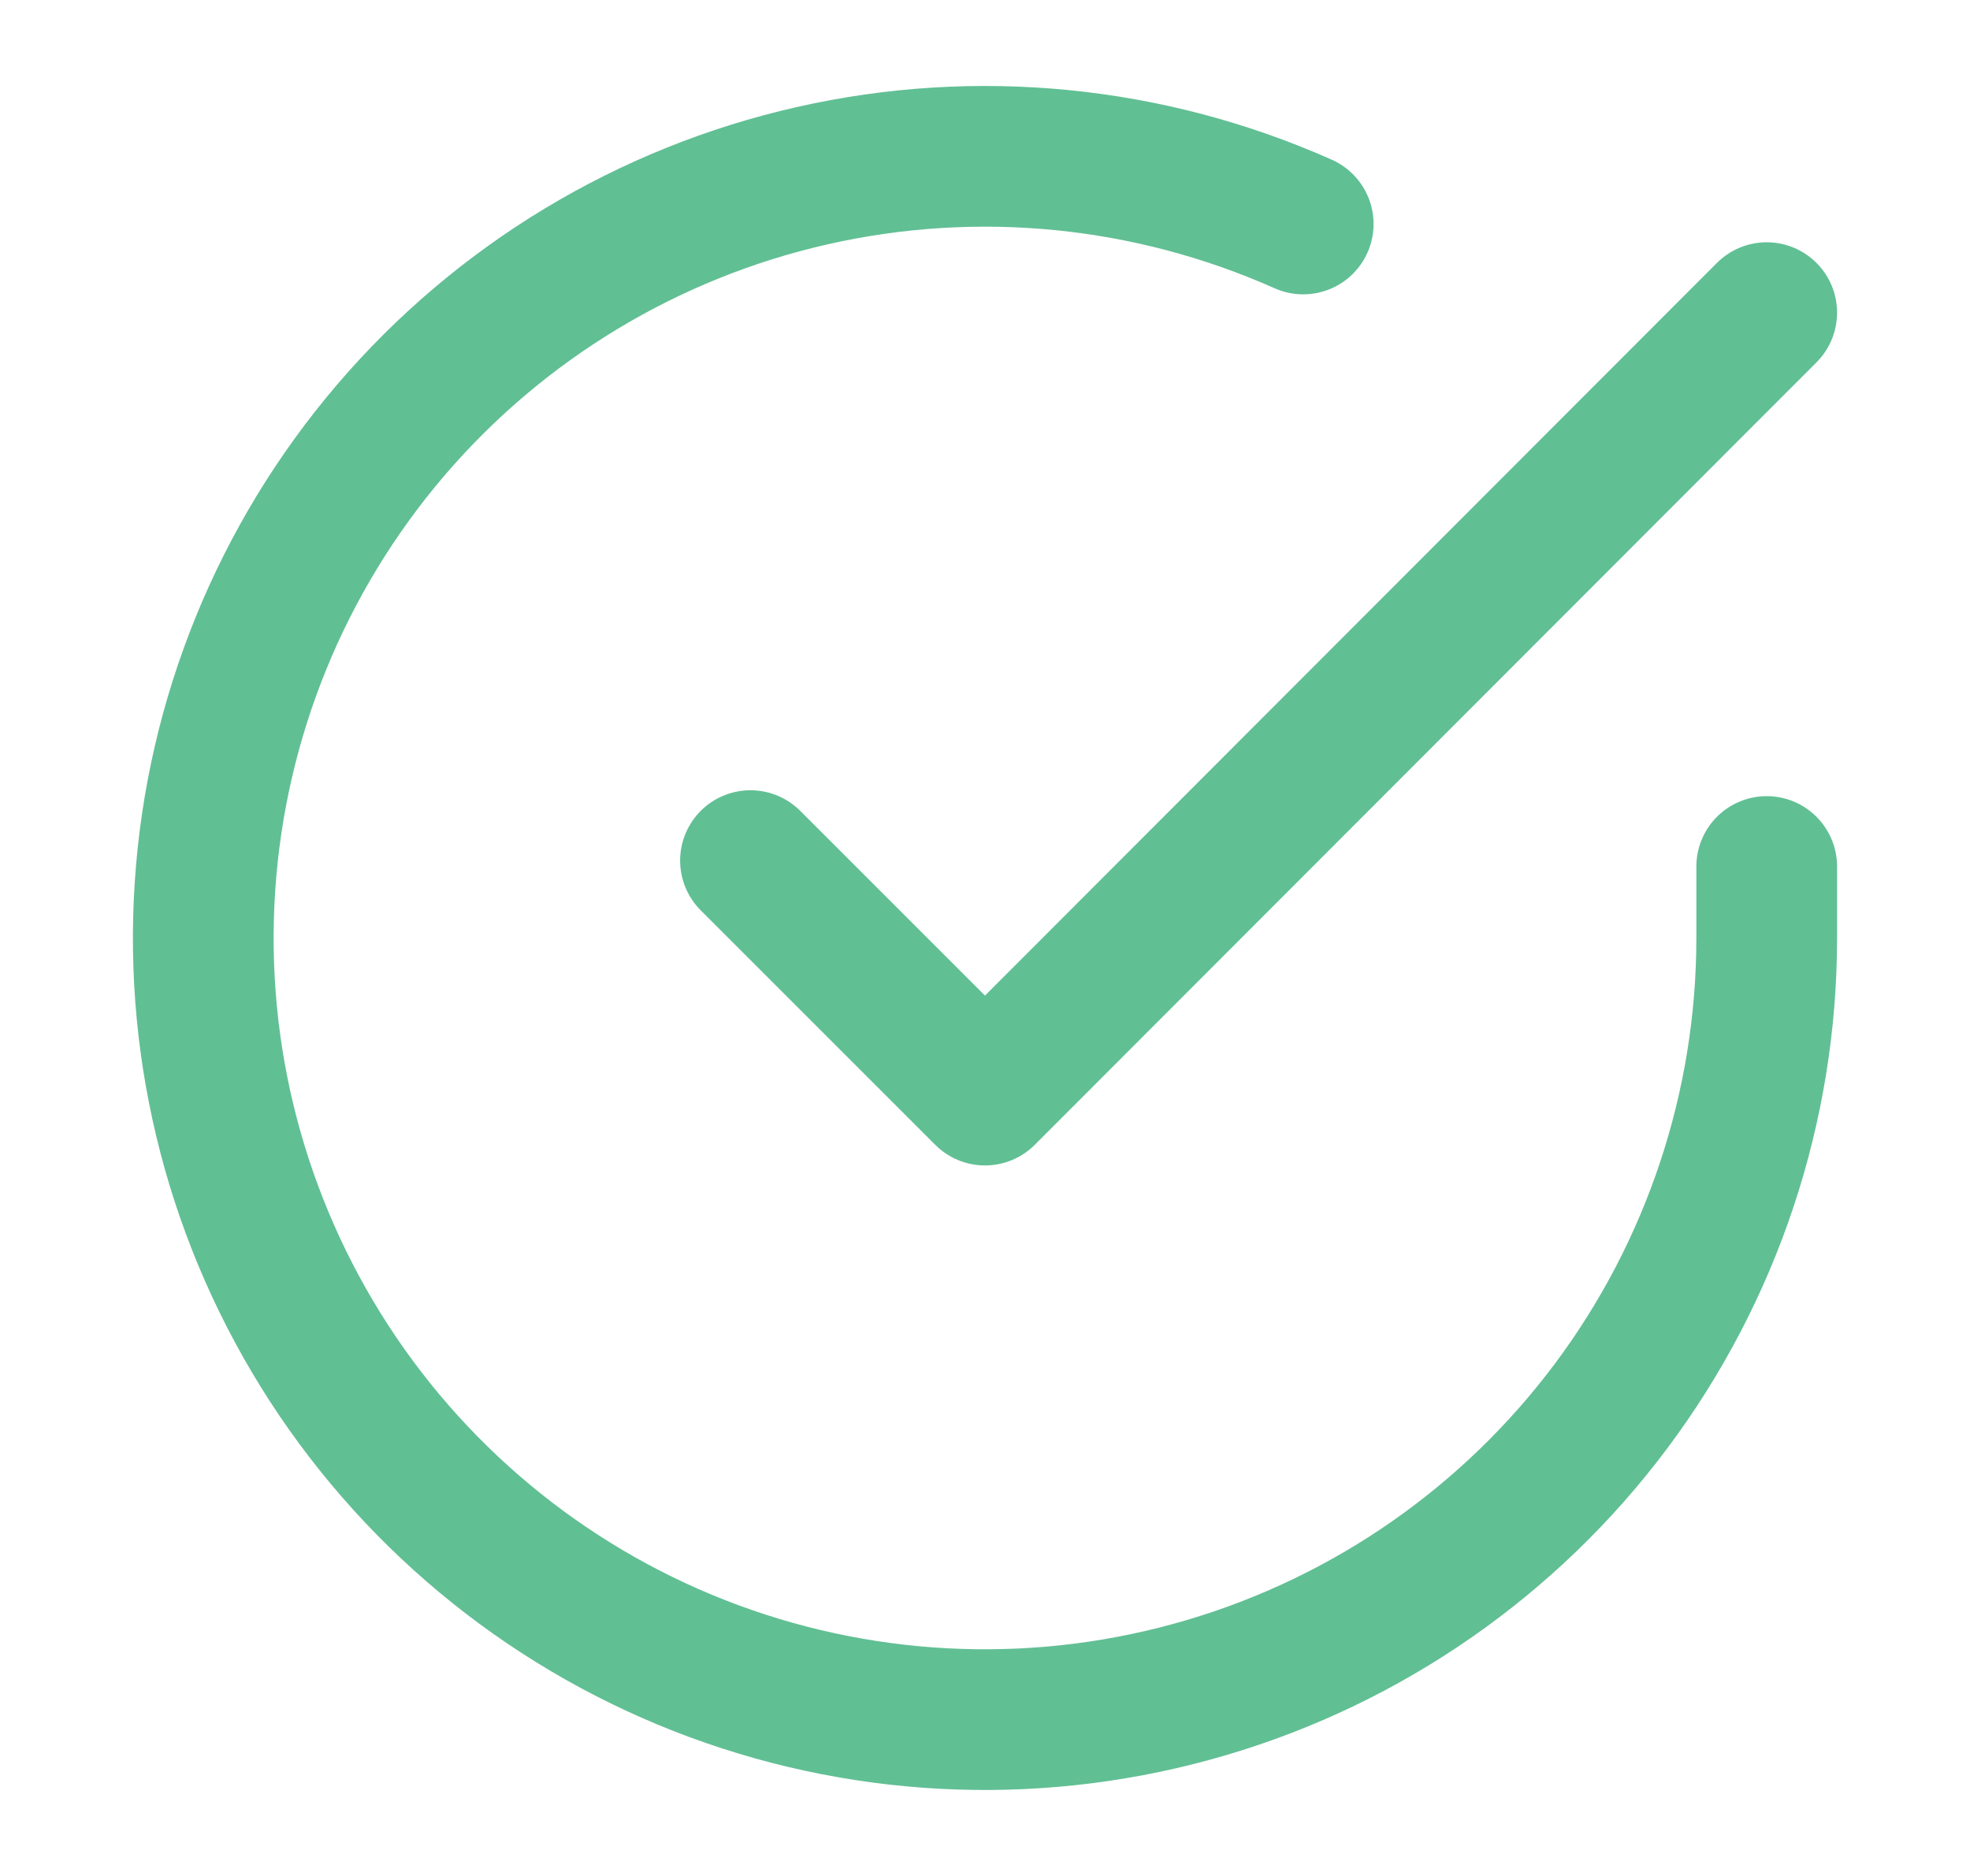 <svg width="21" height="20" viewBox="0 0 21 20" fill="none" xmlns="http://www.w3.org/2000/svg">
<path d="M18.833 9.238V10.005C18.832 11.802 18.25 13.55 17.174 14.99C16.098 16.429 14.586 17.482 12.863 17.991C11.139 18.501 9.298 18.44 7.612 17.817C5.926 17.194 4.487 16.043 3.509 14.536C2.531 13.028 2.066 11.245 2.185 9.452C2.303 7.659 2.998 5.952 4.165 4.586C5.333 3.22 6.91 2.268 8.663 1.872C10.416 1.475 12.25 1.657 13.892 2.388M18.833 3.333L10.5 11.675L8 9.175" stroke="#61BF94" stroke-width="1.5" stroke-linecap="round" stroke-linejoin="round"/>
</svg>
